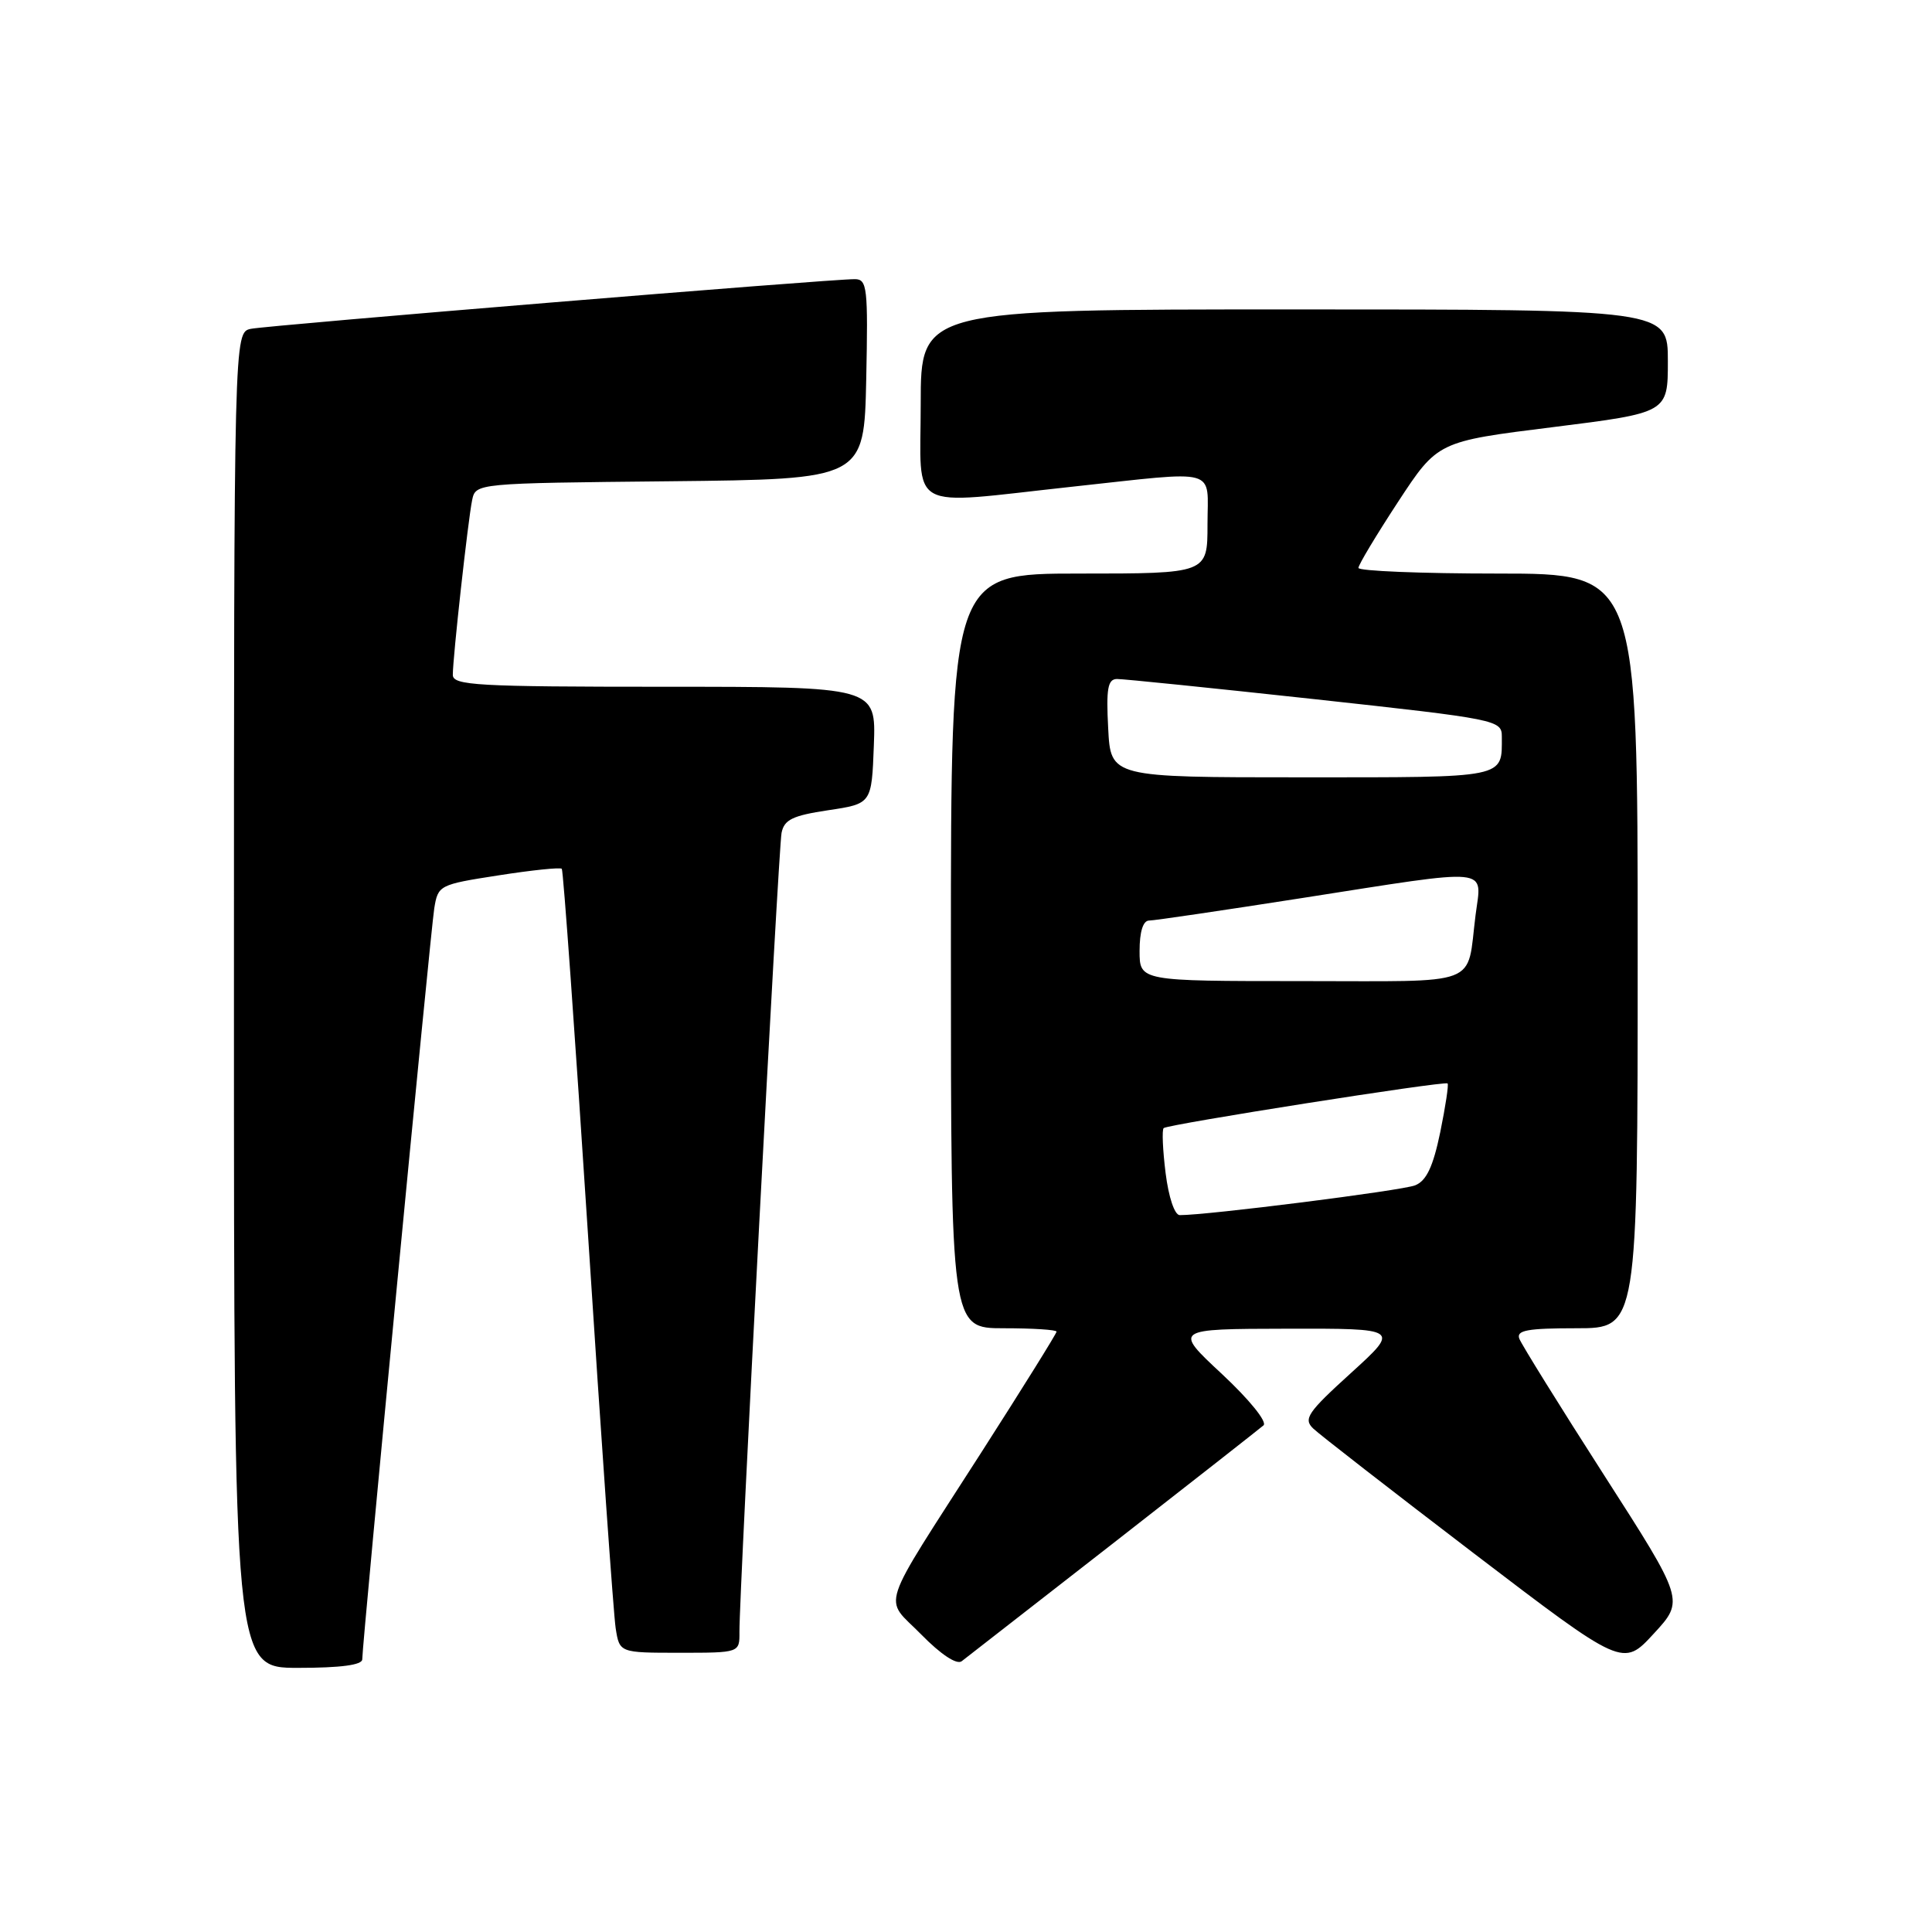 <?xml version="1.0" encoding="UTF-8" standalone="no"?>
<!DOCTYPE svg PUBLIC "-//W3C//DTD SVG 1.1//EN" "http://www.w3.org/Graphics/SVG/1.1/DTD/svg11.dtd" >
<svg xmlns="http://www.w3.org/2000/svg" xmlns:xlink="http://www.w3.org/1999/xlink" version="1.1" viewBox="0 0 256 256">
 <g >
 <path fill="currentColor"
d=" M 48.00 219.87 C 48.00 217.76 57.04 123.52 57.54 120.37 C 58.04 117.29 58.19 117.21 66.06 115.99 C 70.47 115.30 74.24 114.91 74.44 115.12 C 74.64 115.33 76.21 137.32 77.94 164.00 C 79.66 190.68 81.30 213.96 81.58 215.75 C 82.09 219.00 82.09 219.00 90.05 219.00 C 98.00 219.00 98.00 219.00 97.98 216.25 C 97.94 211.17 103.14 112.53 103.56 110.36 C 103.91 108.61 105.01 108.07 109.74 107.36 C 115.50 106.50 115.50 106.50 115.79 98.75 C 116.08 91.00 116.08 91.00 88.04 91.00 C 63.15 91.00 60.00 90.82 60.00 89.42 C 60.00 87.11 62.02 68.88 62.56 66.27 C 63.03 64.03 63.04 64.03 88.76 63.77 C 114.50 63.50 114.50 63.50 114.78 50.25 C 115.03 38.12 114.91 37.00 113.28 36.99 C 110.10 36.96 35.57 43.10 33.25 43.57 C 31.00 44.04 31.00 44.04 31.00 132.52 C 31.00 221.00 31.00 221.00 39.50 221.00 C 45.15 221.00 48.00 220.62 48.00 219.87 Z  M 147.50 204.49 C 157.95 196.34 166.91 189.31 167.42 188.87 C 167.94 188.41 165.55 185.46 161.92 182.07 C 155.50 176.09 155.50 176.09 170.50 176.06 C 185.50 176.03 185.50 176.03 179.00 181.94 C 173.27 187.14 172.68 188.01 174.00 189.28 C 174.82 190.07 184.40 197.51 195.27 205.81 C 215.05 220.90 215.05 220.90 219.12 216.48 C 223.20 212.06 223.20 212.06 212.52 195.42 C 206.65 186.27 201.61 178.15 201.32 177.39 C 200.89 176.27 202.38 176.00 208.89 176.00 C 217.00 176.00 217.00 176.00 217.00 126.00 C 217.00 76.00 217.00 76.00 198.50 76.00 C 188.32 76.00 180.00 75.66 180.00 75.25 C 180.00 74.84 182.37 70.90 185.25 66.50 C 190.50 58.50 190.50 58.50 205.75 56.60 C 221.00 54.69 221.00 54.69 221.00 47.85 C 221.00 41.00 221.00 41.00 171.50 41.00 C 122.00 41.00 122.00 41.00 122.00 53.50 C 122.00 68.07 119.86 66.90 142.00 64.50 C 161.80 62.36 160.00 61.86 160.00 69.50 C 160.00 76.00 160.00 76.00 143.00 76.00 C 126.00 76.00 126.00 76.00 126.00 126.00 C 126.00 176.00 126.00 176.00 133.00 176.00 C 136.85 176.00 140.00 176.20 140.00 176.45 C 140.00 176.69 135.52 183.89 130.04 192.44 C 116.20 214.03 117.05 211.46 122.08 216.59 C 124.68 219.24 126.78 220.62 127.43 220.12 C 128.02 219.67 137.05 212.64 147.50 204.49 Z  M 154.45 155.45 C 154.07 152.40 153.95 149.72 154.19 149.48 C 154.68 148.99 191.35 143.21 191.81 143.56 C 191.98 143.69 191.54 146.59 190.84 150.02 C 189.89 154.60 189.01 156.46 187.52 157.06 C 185.81 157.76 159.84 161.04 156.32 161.01 C 155.64 161.00 154.85 158.64 154.45 155.45 Z  M 151.00 126.00 C 151.00 123.47 151.46 121.99 152.25 121.98 C 152.94 121.98 162.05 120.63 172.50 119.00 C 198.10 115.00 196.34 114.83 195.52 121.25 C 194.30 130.87 196.60 130.00 172.43 130.00 C 151.00 130.00 151.00 130.00 151.00 126.00 Z  M 146.84 96.50 C 146.56 91.24 146.79 89.99 148.00 89.97 C 148.82 89.96 160.64 91.17 174.25 92.65 C 198.41 95.29 199.00 95.41 199.00 97.60 C 199.00 103.17 199.85 103.00 172.48 103.00 C 147.17 103.00 147.17 103.00 146.84 96.50 Z "/>
</g>
</svg>